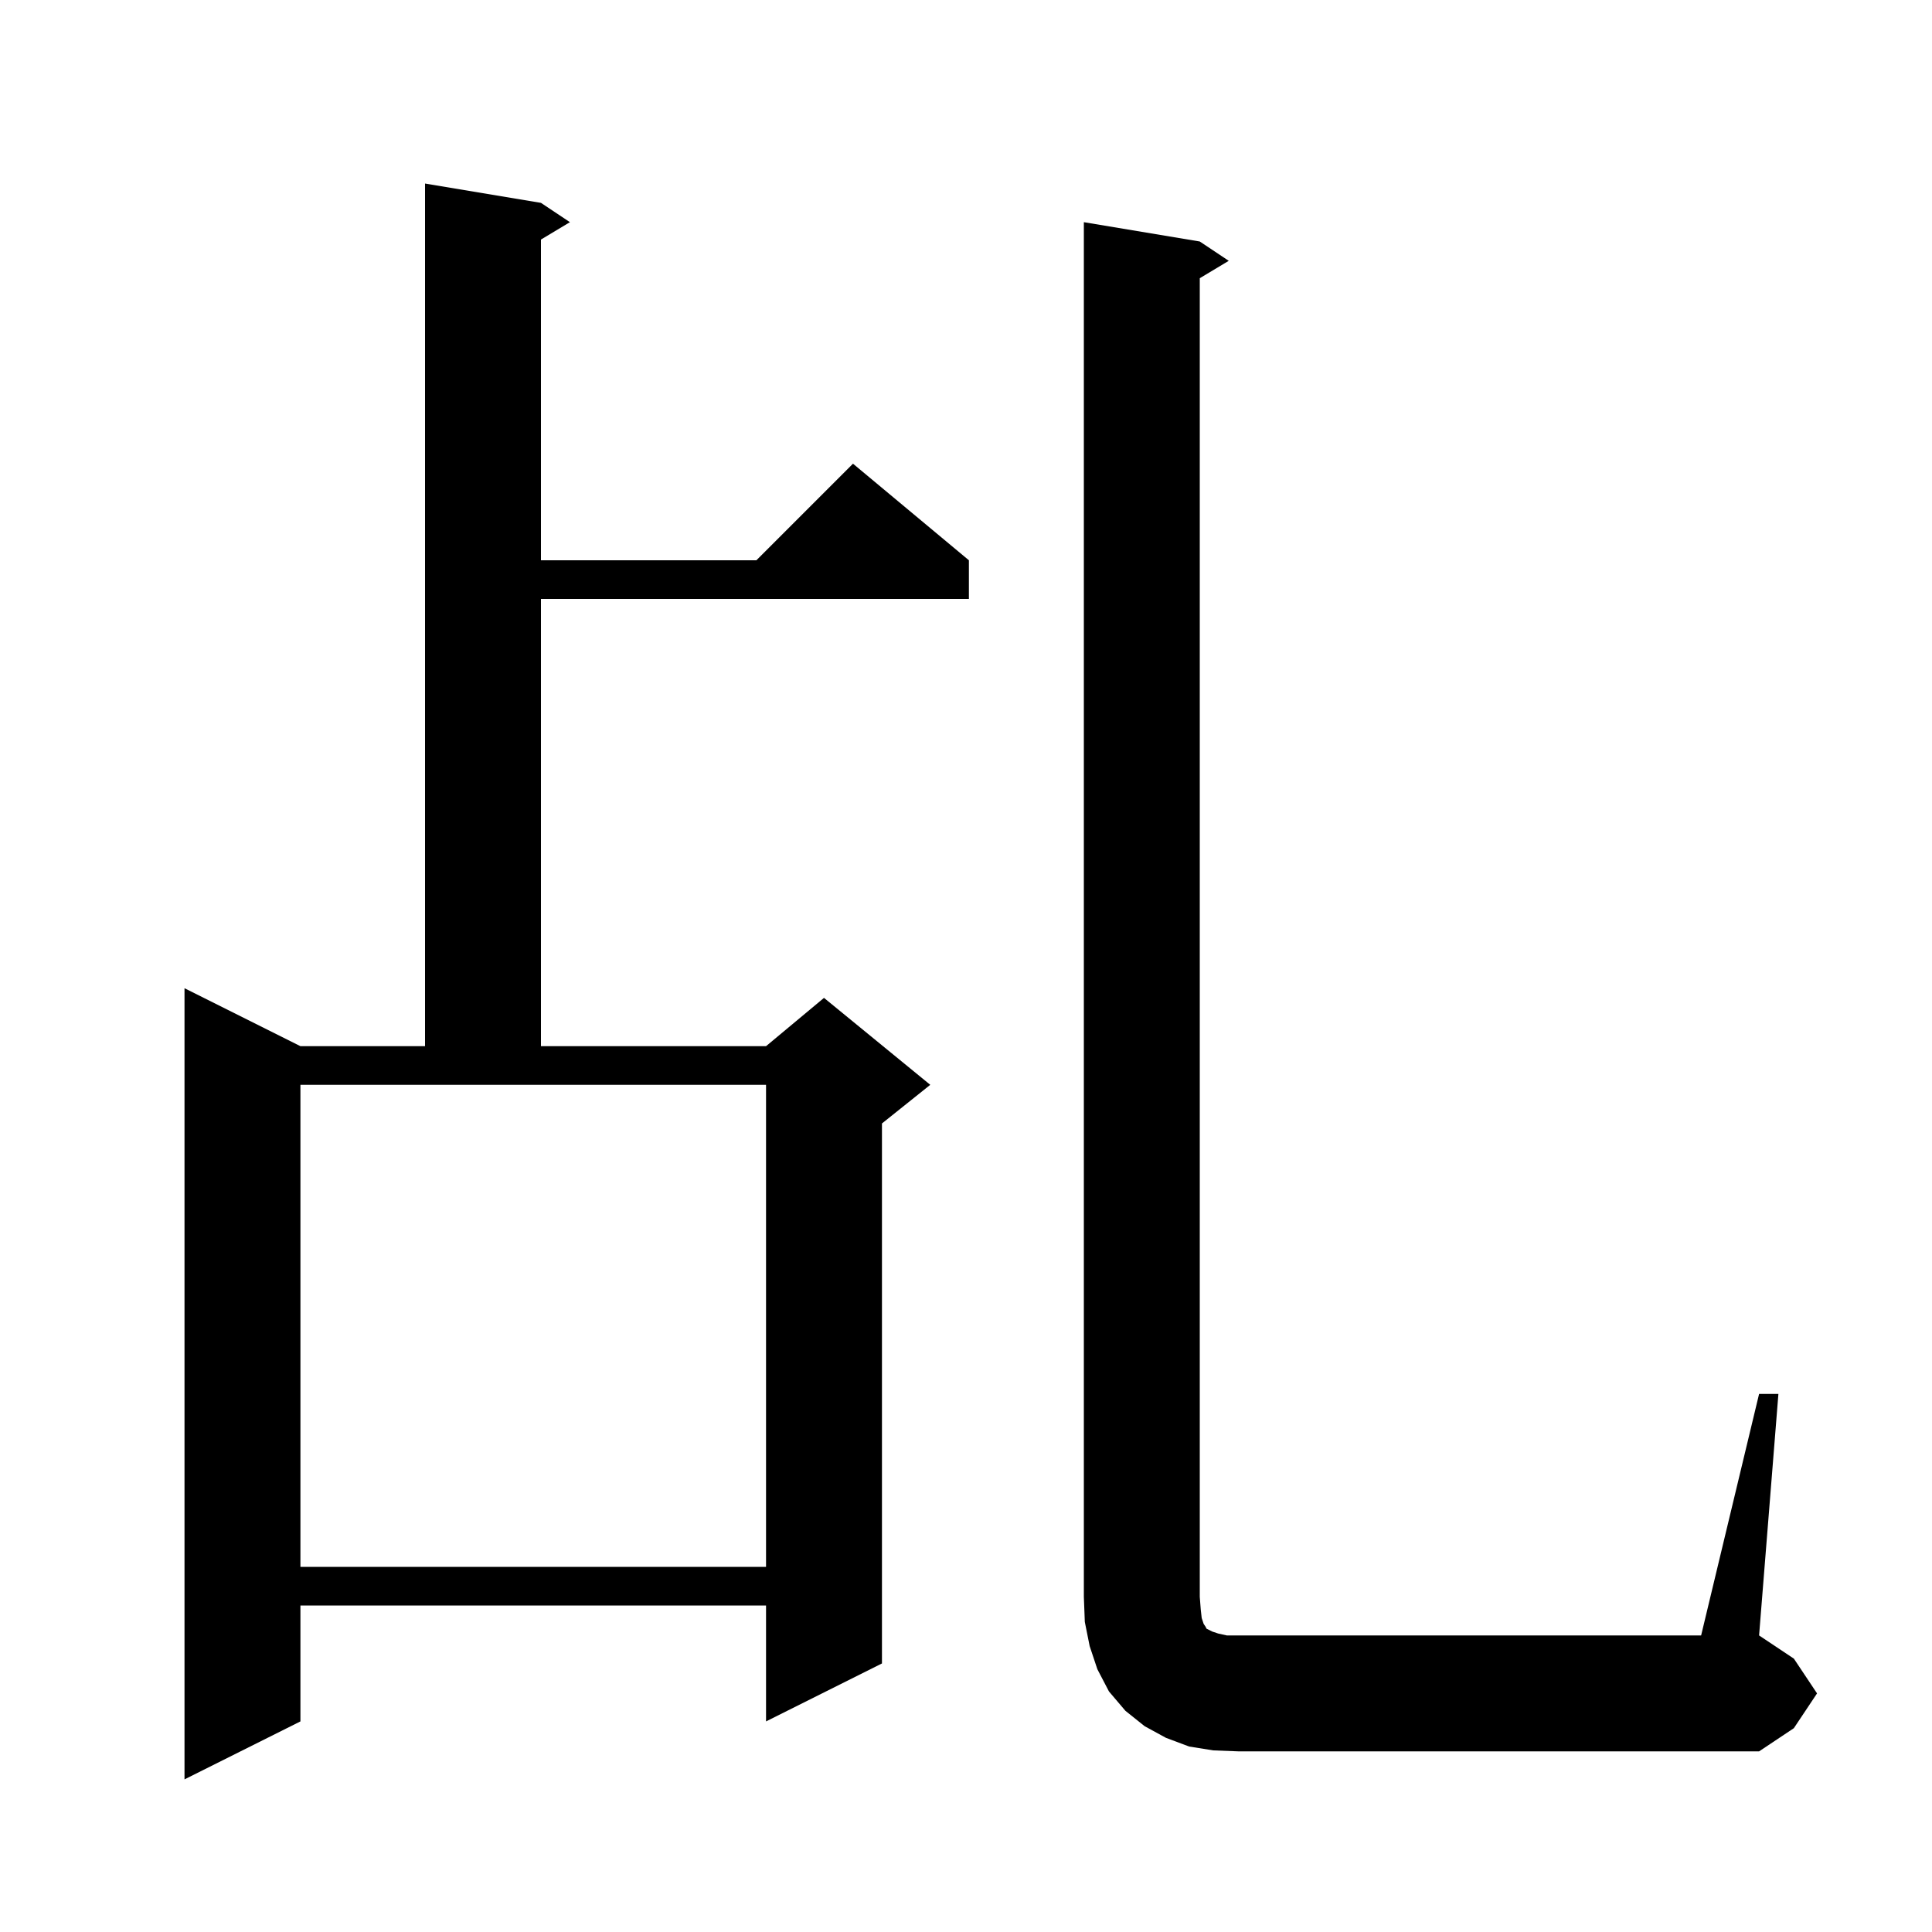 <svg xmlns="http://www.w3.org/2000/svg" xmlns:xlink="http://www.w3.org/1999/xlink" version="1.1" baseProfile="full" viewBox="0 0 200 200" width="200" height="200">
<g fill="black">
<path d="M 56.0 21.0 L 59.0 23.0 L 56.0 24.8 L 56.0 58.0 L 78.3 58.0 L 88.3 48.0 L 100.3 58.0 L 100.3 62.0 L 56.0 62.0 L 56.0 108.3 L 79.3 108.3 L 85.3 103.3 L 96.3 112.3 L 91.3 116.3 L 91.3 172.2 L 79.3 178.2 L 79.3 166.2 L 31.1 166.2 L 31.1 178.2 L 19.1 184.2 L 19.1 102.3 L 31.1 108.3 L 44.0 108.3 L 44.0 19.0 Z M 182.1 144.3 L 184.1 144.3 L 182.1 169.3 L 185.7 171.7 L 188.1 175.3 L 185.7 178.9 L 182.1 181.3 L 128.2 181.3 L 125.6 181.2 L 123.1 180.8 L 120.7 179.9 L 118.5 178.7 L 116.5 177.1 L 114.8 175.1 L 113.6 172.8 L 112.8 170.4 L 112.3 167.9 L 112.2 165.3 L 112.2 23.0 L 124.2 25.0 L 127.2 27.0 L 124.2 28.8 L 124.2 165.3 L 124.3 166.6 L 124.4 167.5 L 124.6 168.1 L 124.8 168.4 L 124.9 168.6 L 125.5 168.9 L 126.1 169.1 L 127.0 169.3 L 176.1 169.3 Z M 31.1 162.2 L 79.3 162.2 L 79.3 112.3 L 31.1 112.3 Z " />
</g>
</svg>
